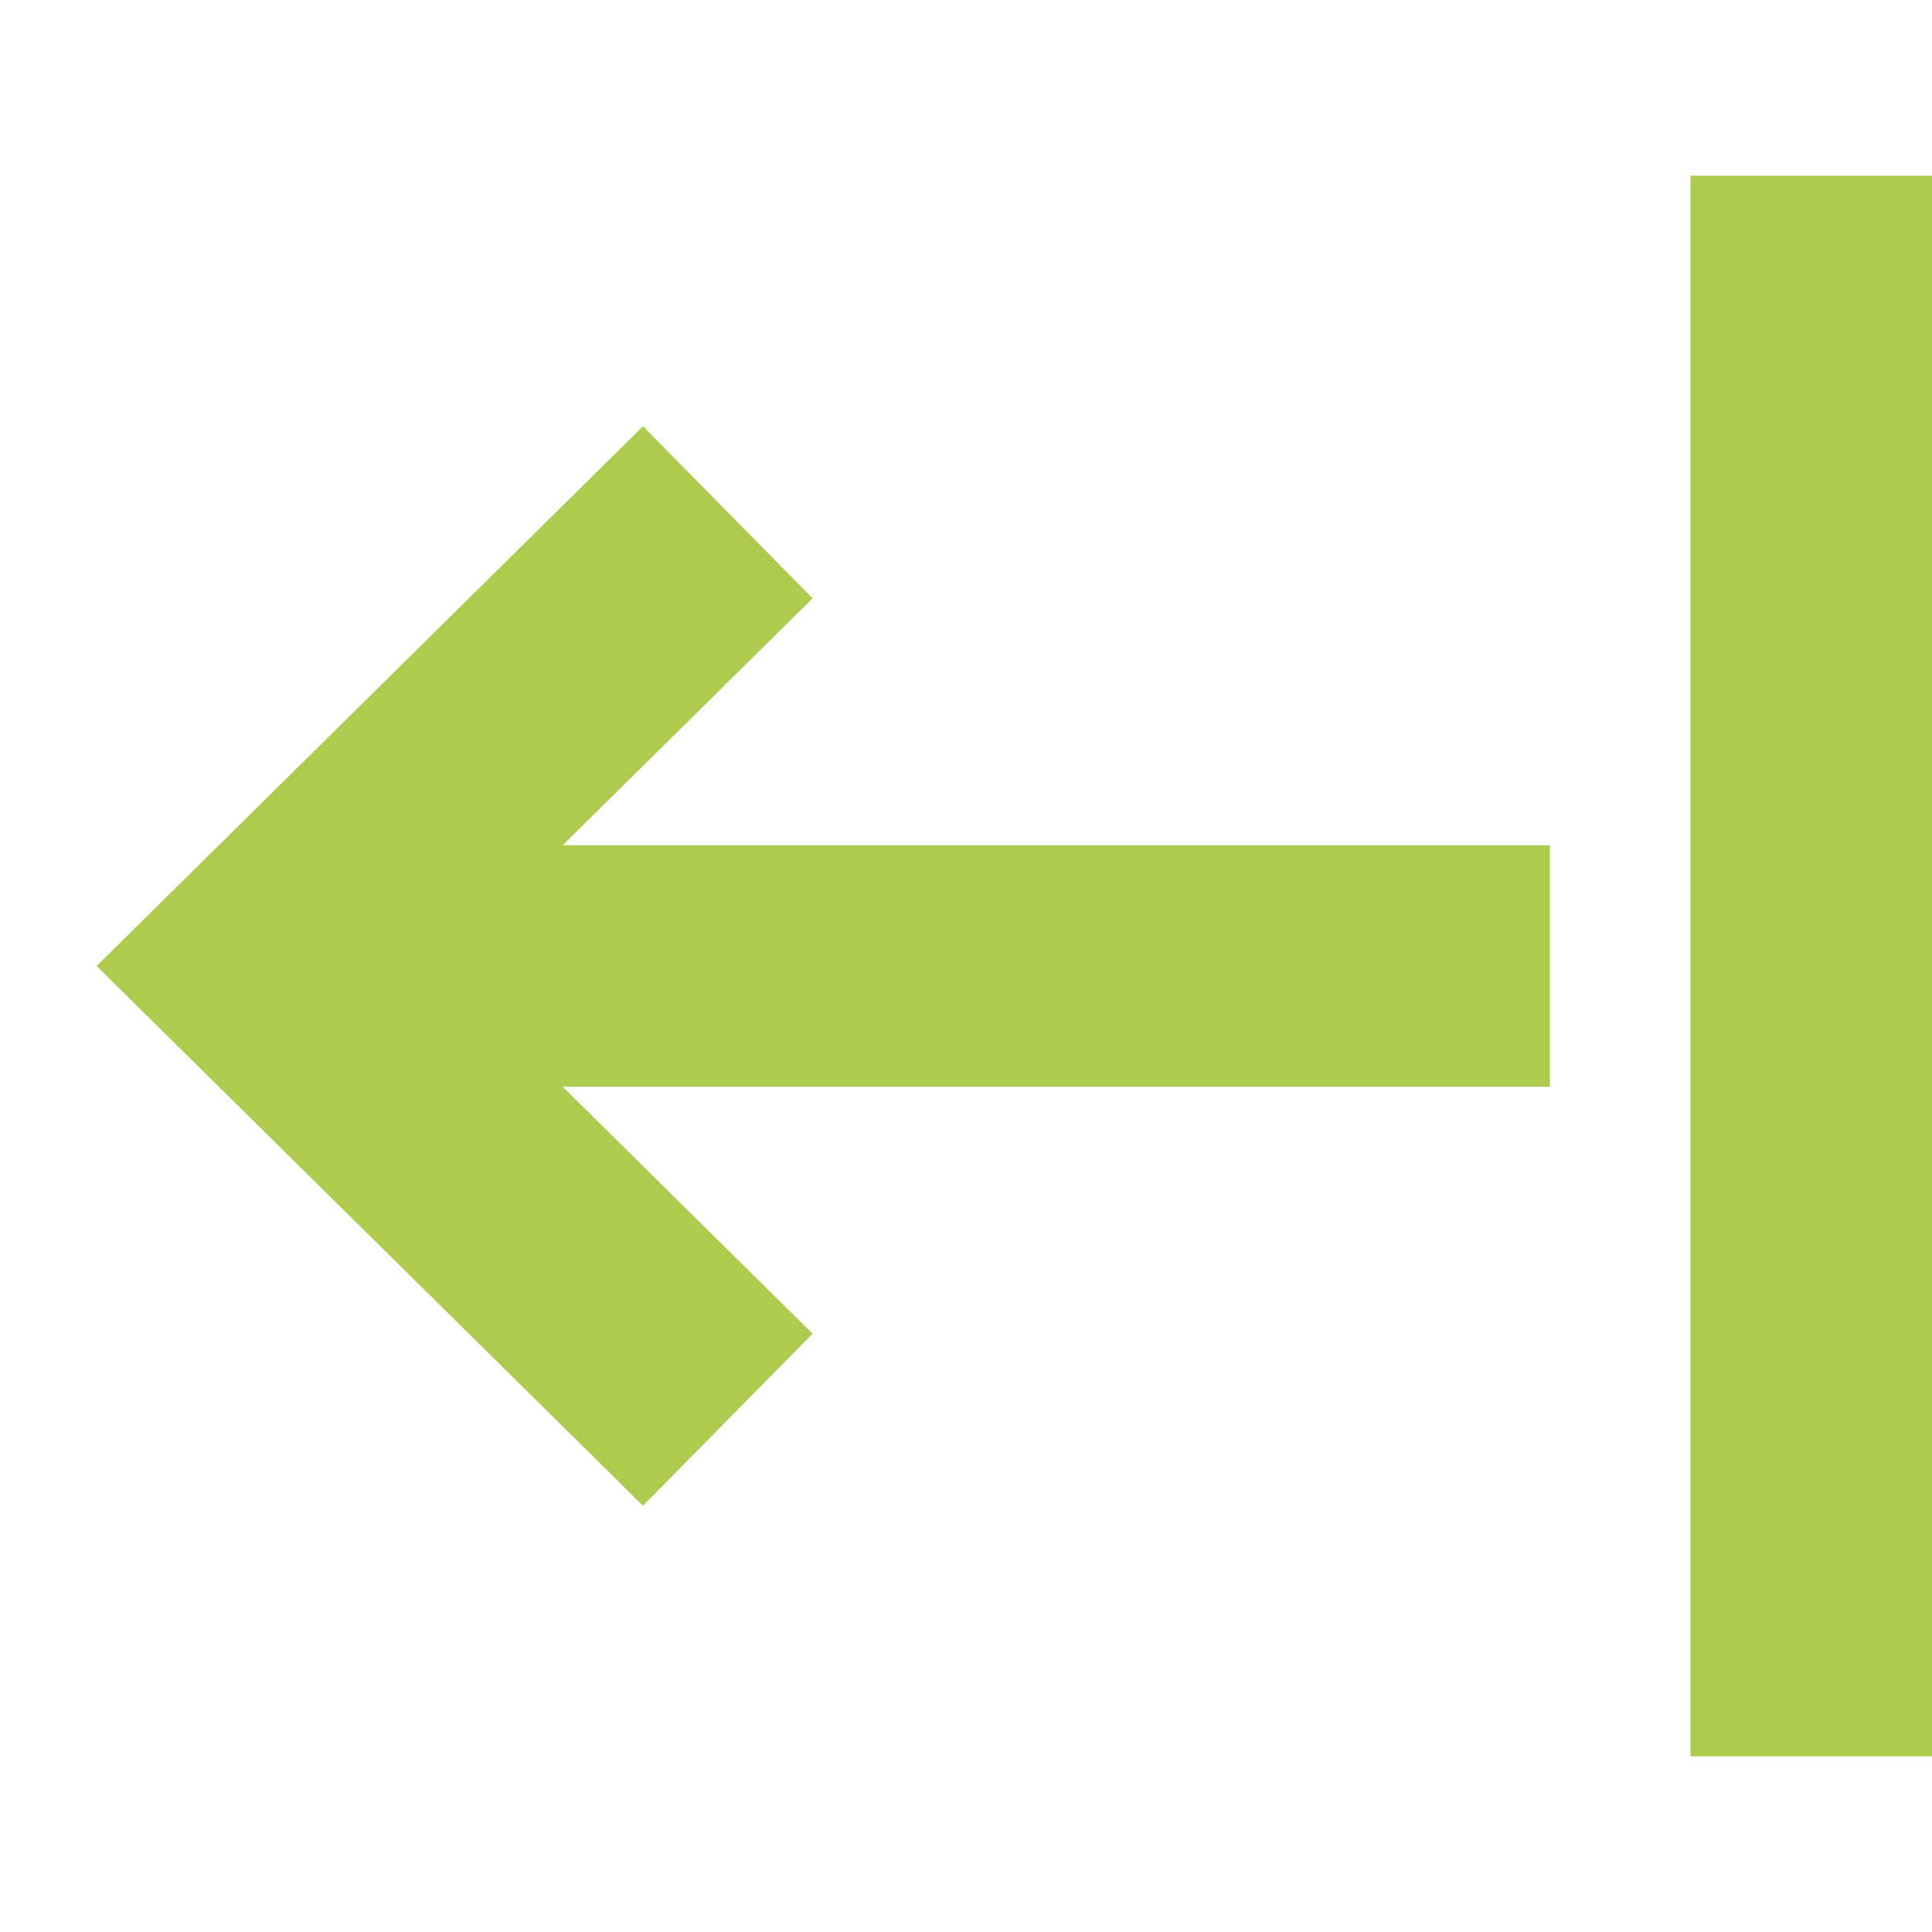 <svg id="Layer_1" fill="#AECB4F" data-name="Layer 1" xmlns="http://www.w3.org/2000/svg" viewBox="0 0 32 32"><defs></defs><title>date</title><path class="cls-1" d="M32,29.09H28V2.91h4V29.09ZM9.32,14l4.14-4.09L10.65,7.06,1.6,16l9.05,8.94,2.81-2.85L9.32,18H25.67V14H9.32Z"/></svg>